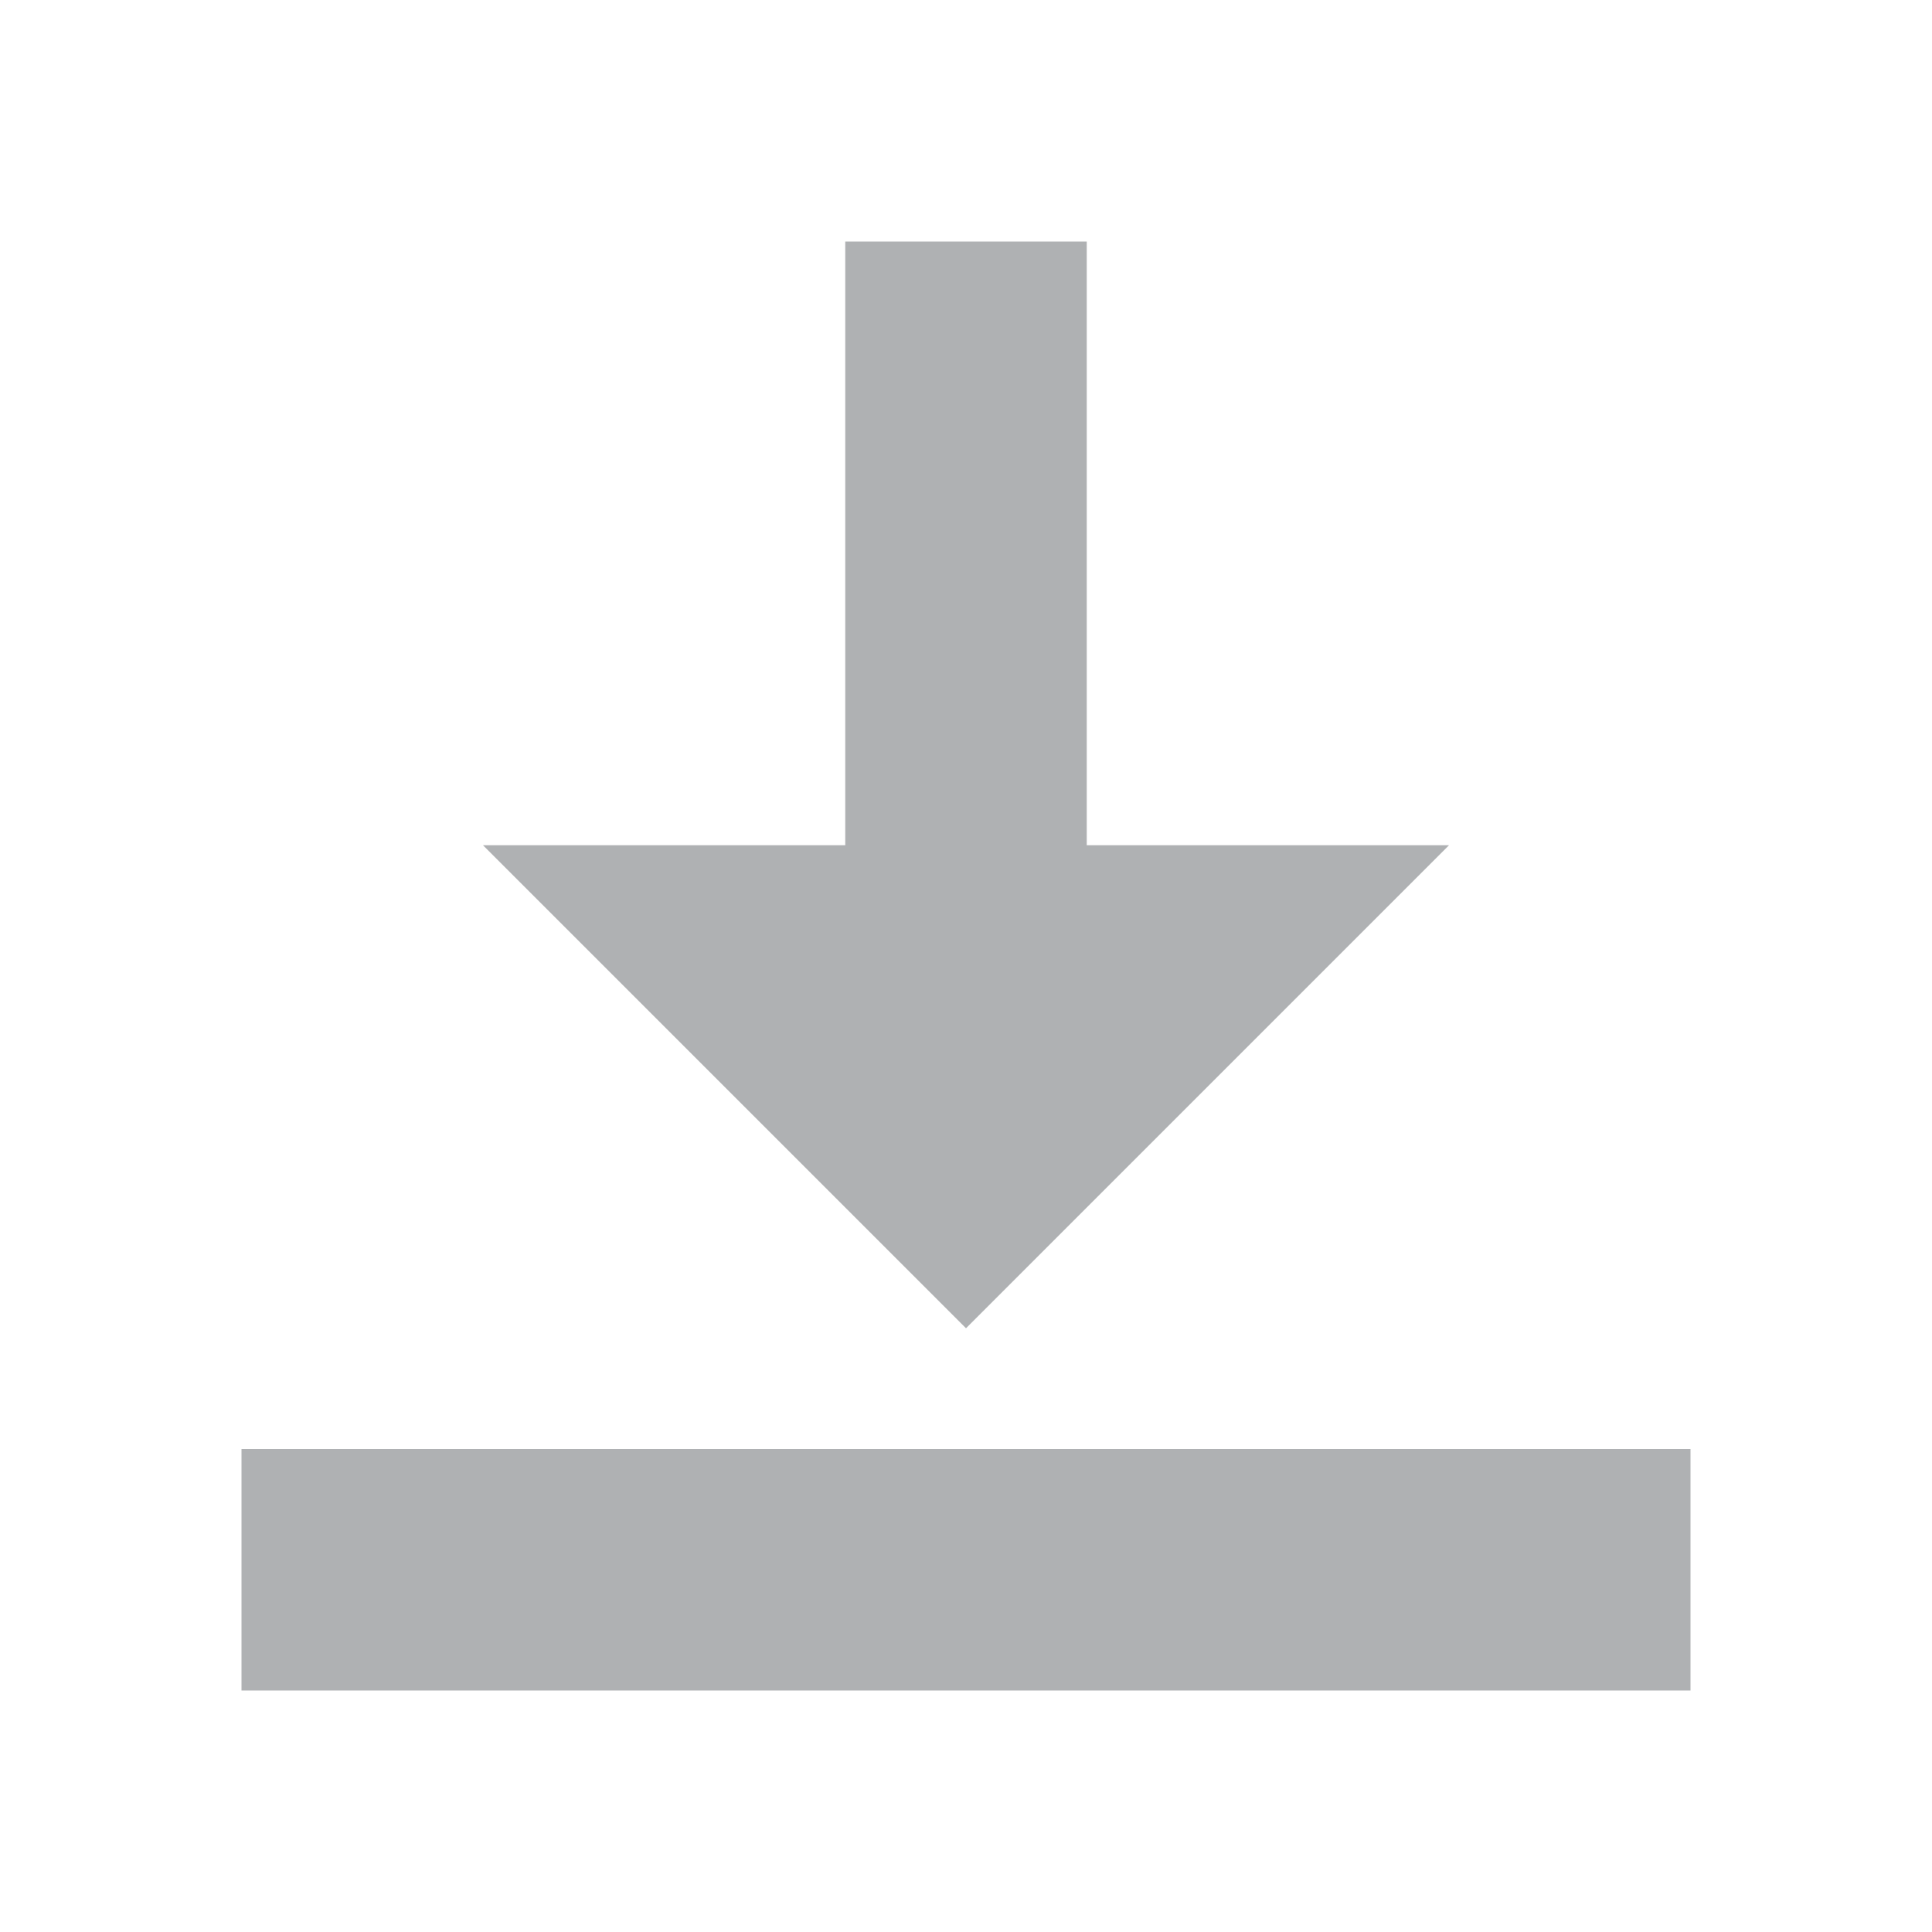 <svg xmlns="http://www.w3.org/2000/svg" width="16" height="16" viewBox="0 0 16 16"><rect id="frame" width="16" height="16" fill="none"/><g fill="#AFB1B3" fill-rule="evenodd"><path d="M7 7H4l4 4 4-4H9V2H7z"/><path d="M2 12h12v2H2z"/></g></svg>